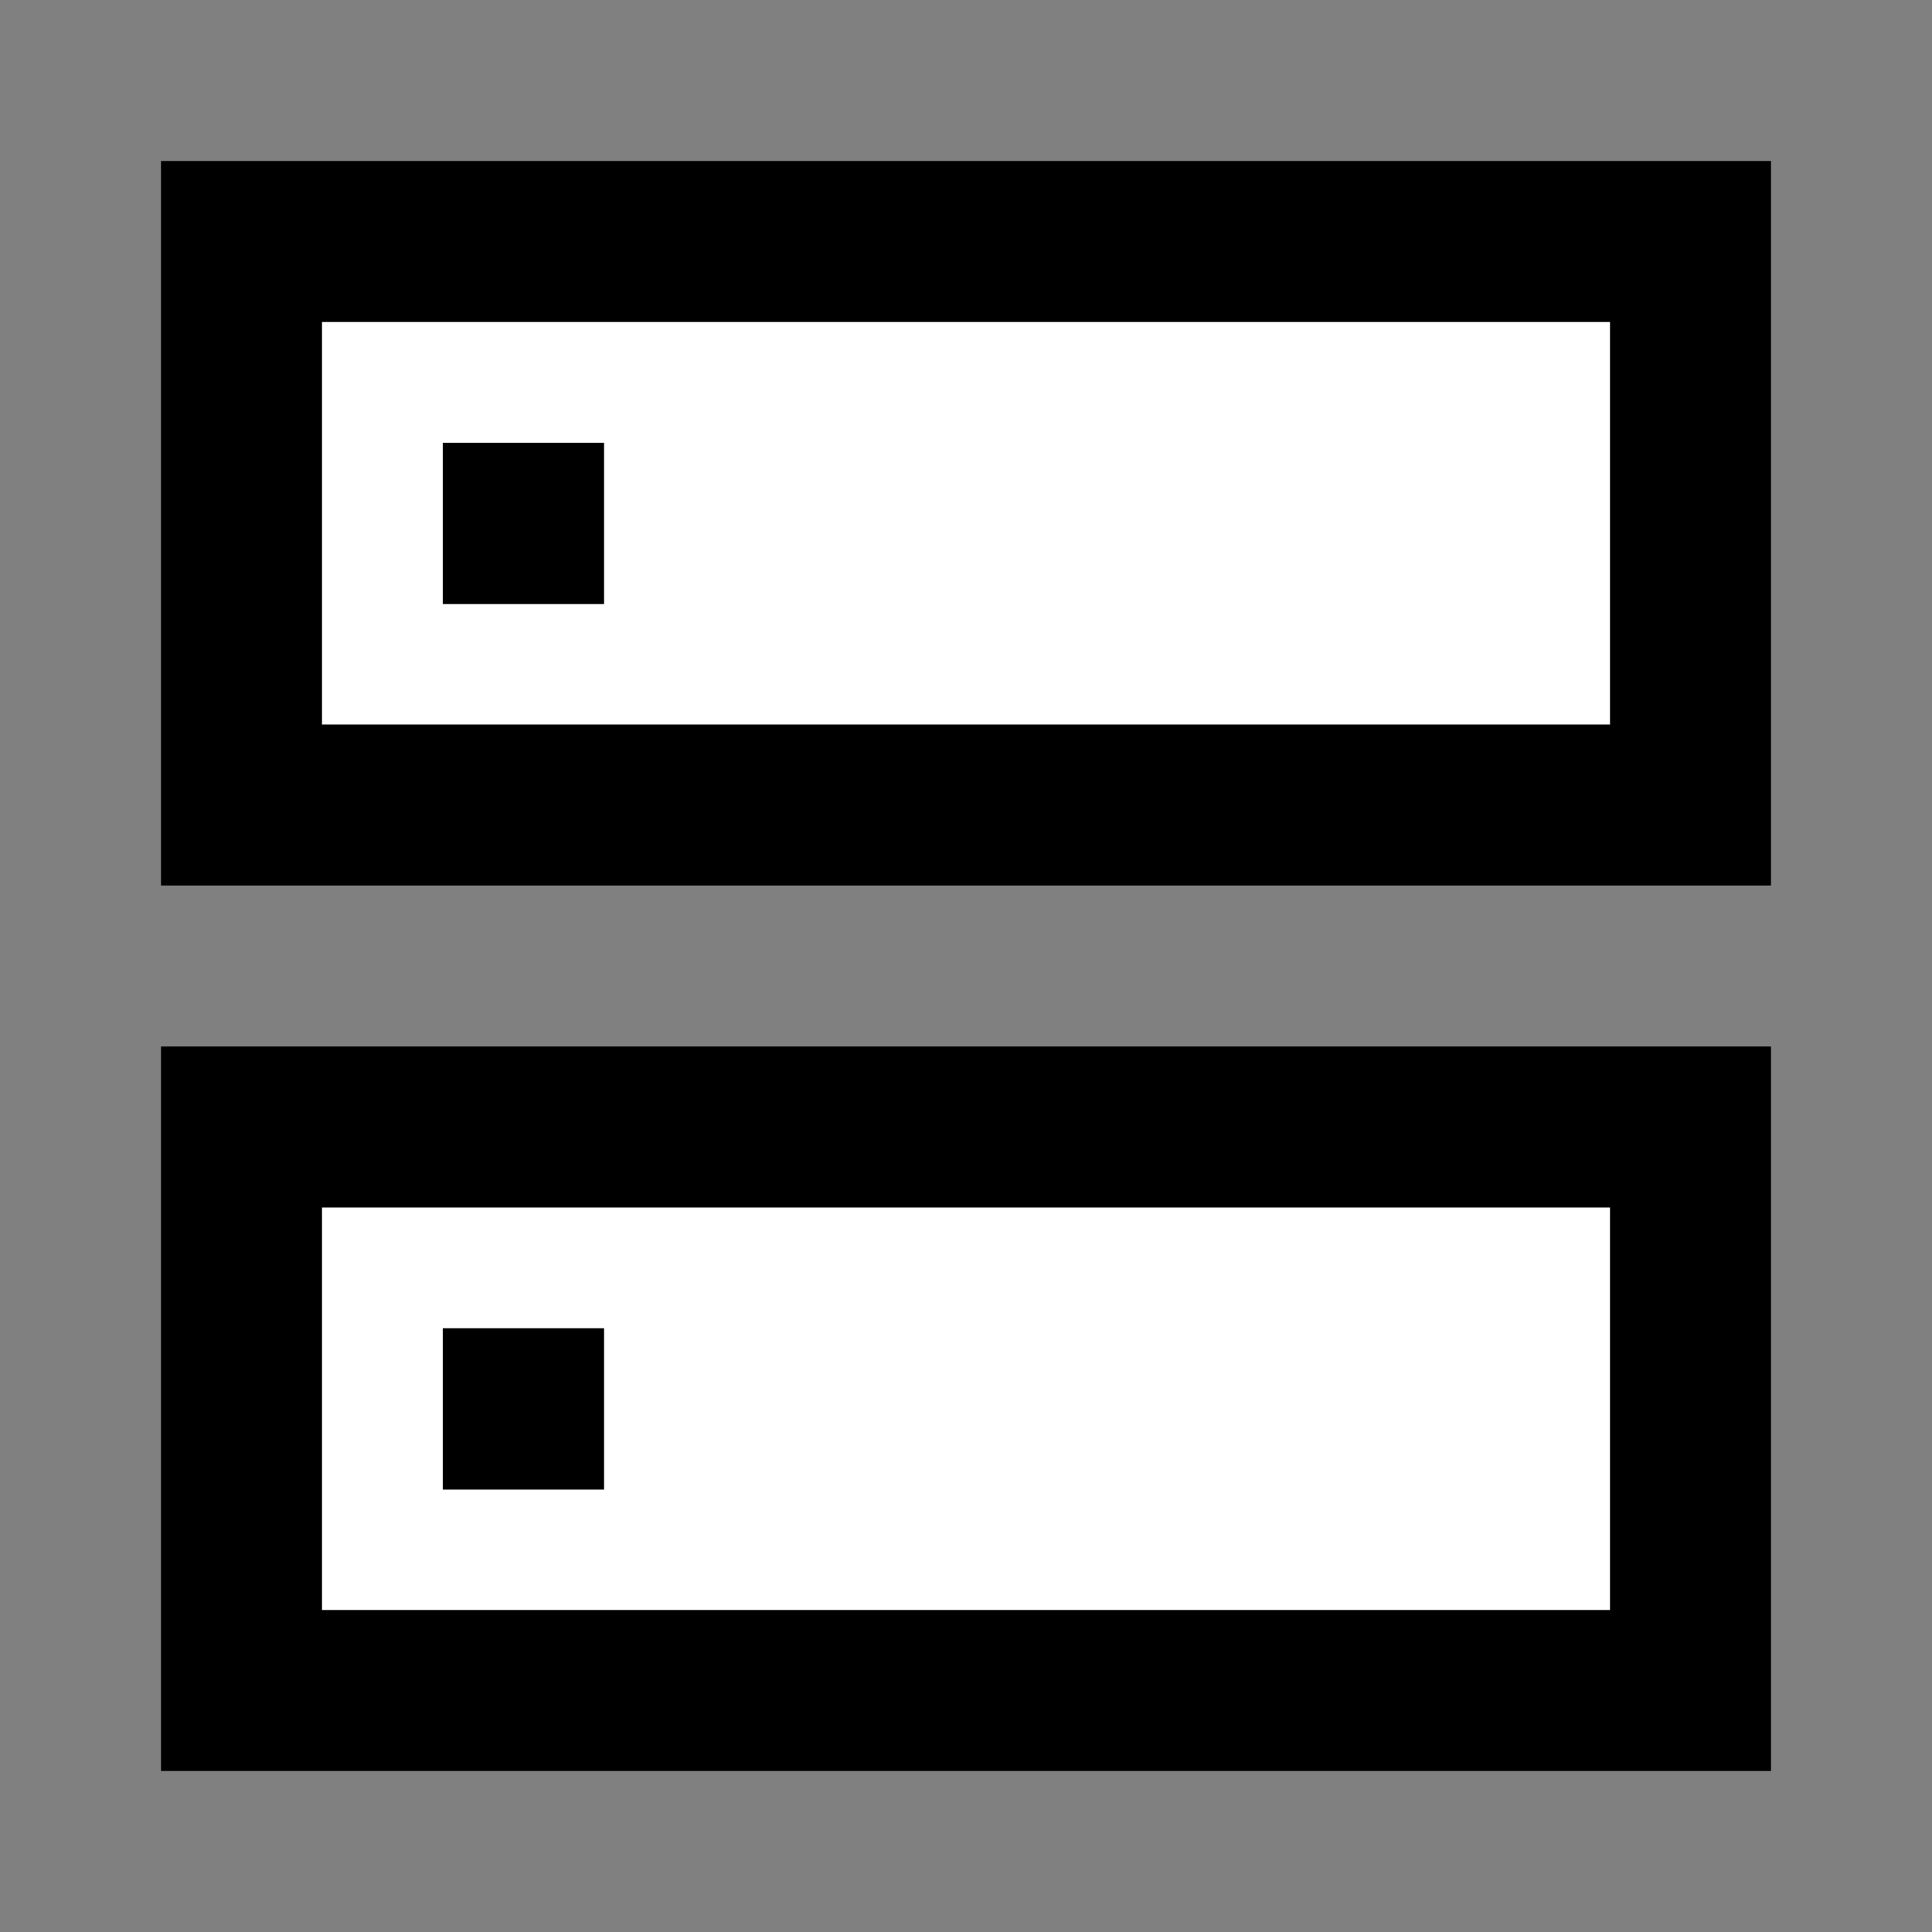 <svg width="24" height="24" viewBox="0 0 24 24" fill="none" xmlns="http://www.w3.org/2000/svg">
<rect x="0" y="0" width="24" height="24" fill="#808080" stroke="none"/>
<g id="server">
<g id="fill1">
<path d="M21 14V21H3L3 14L21 14Z" fill="white"/>
<path d="M21 3V10L3 10L3 3L21 3Z" fill="white"/>
</g>
<g id="stroke1">
<path d="M21 14V21H3L3 14L21 14Z" stroke="black" stroke-width="2" stroke-linecap="square"/>
<path d="M21 3V10L3 10L3 3L21 3Z" stroke="black" stroke-width="2" stroke-linecap="square"/>
<path d="M6.5 6.5H6.504V6.504H6.5V6.5Z" stroke="black" stroke-width="2" stroke-linecap="square"/>
<path d="M6.5 17.5H6.504V17.504H6.5V17.5Z" stroke="black" stroke-width="2" stroke-linecap="square"/>
</g>
</g>
</svg>
